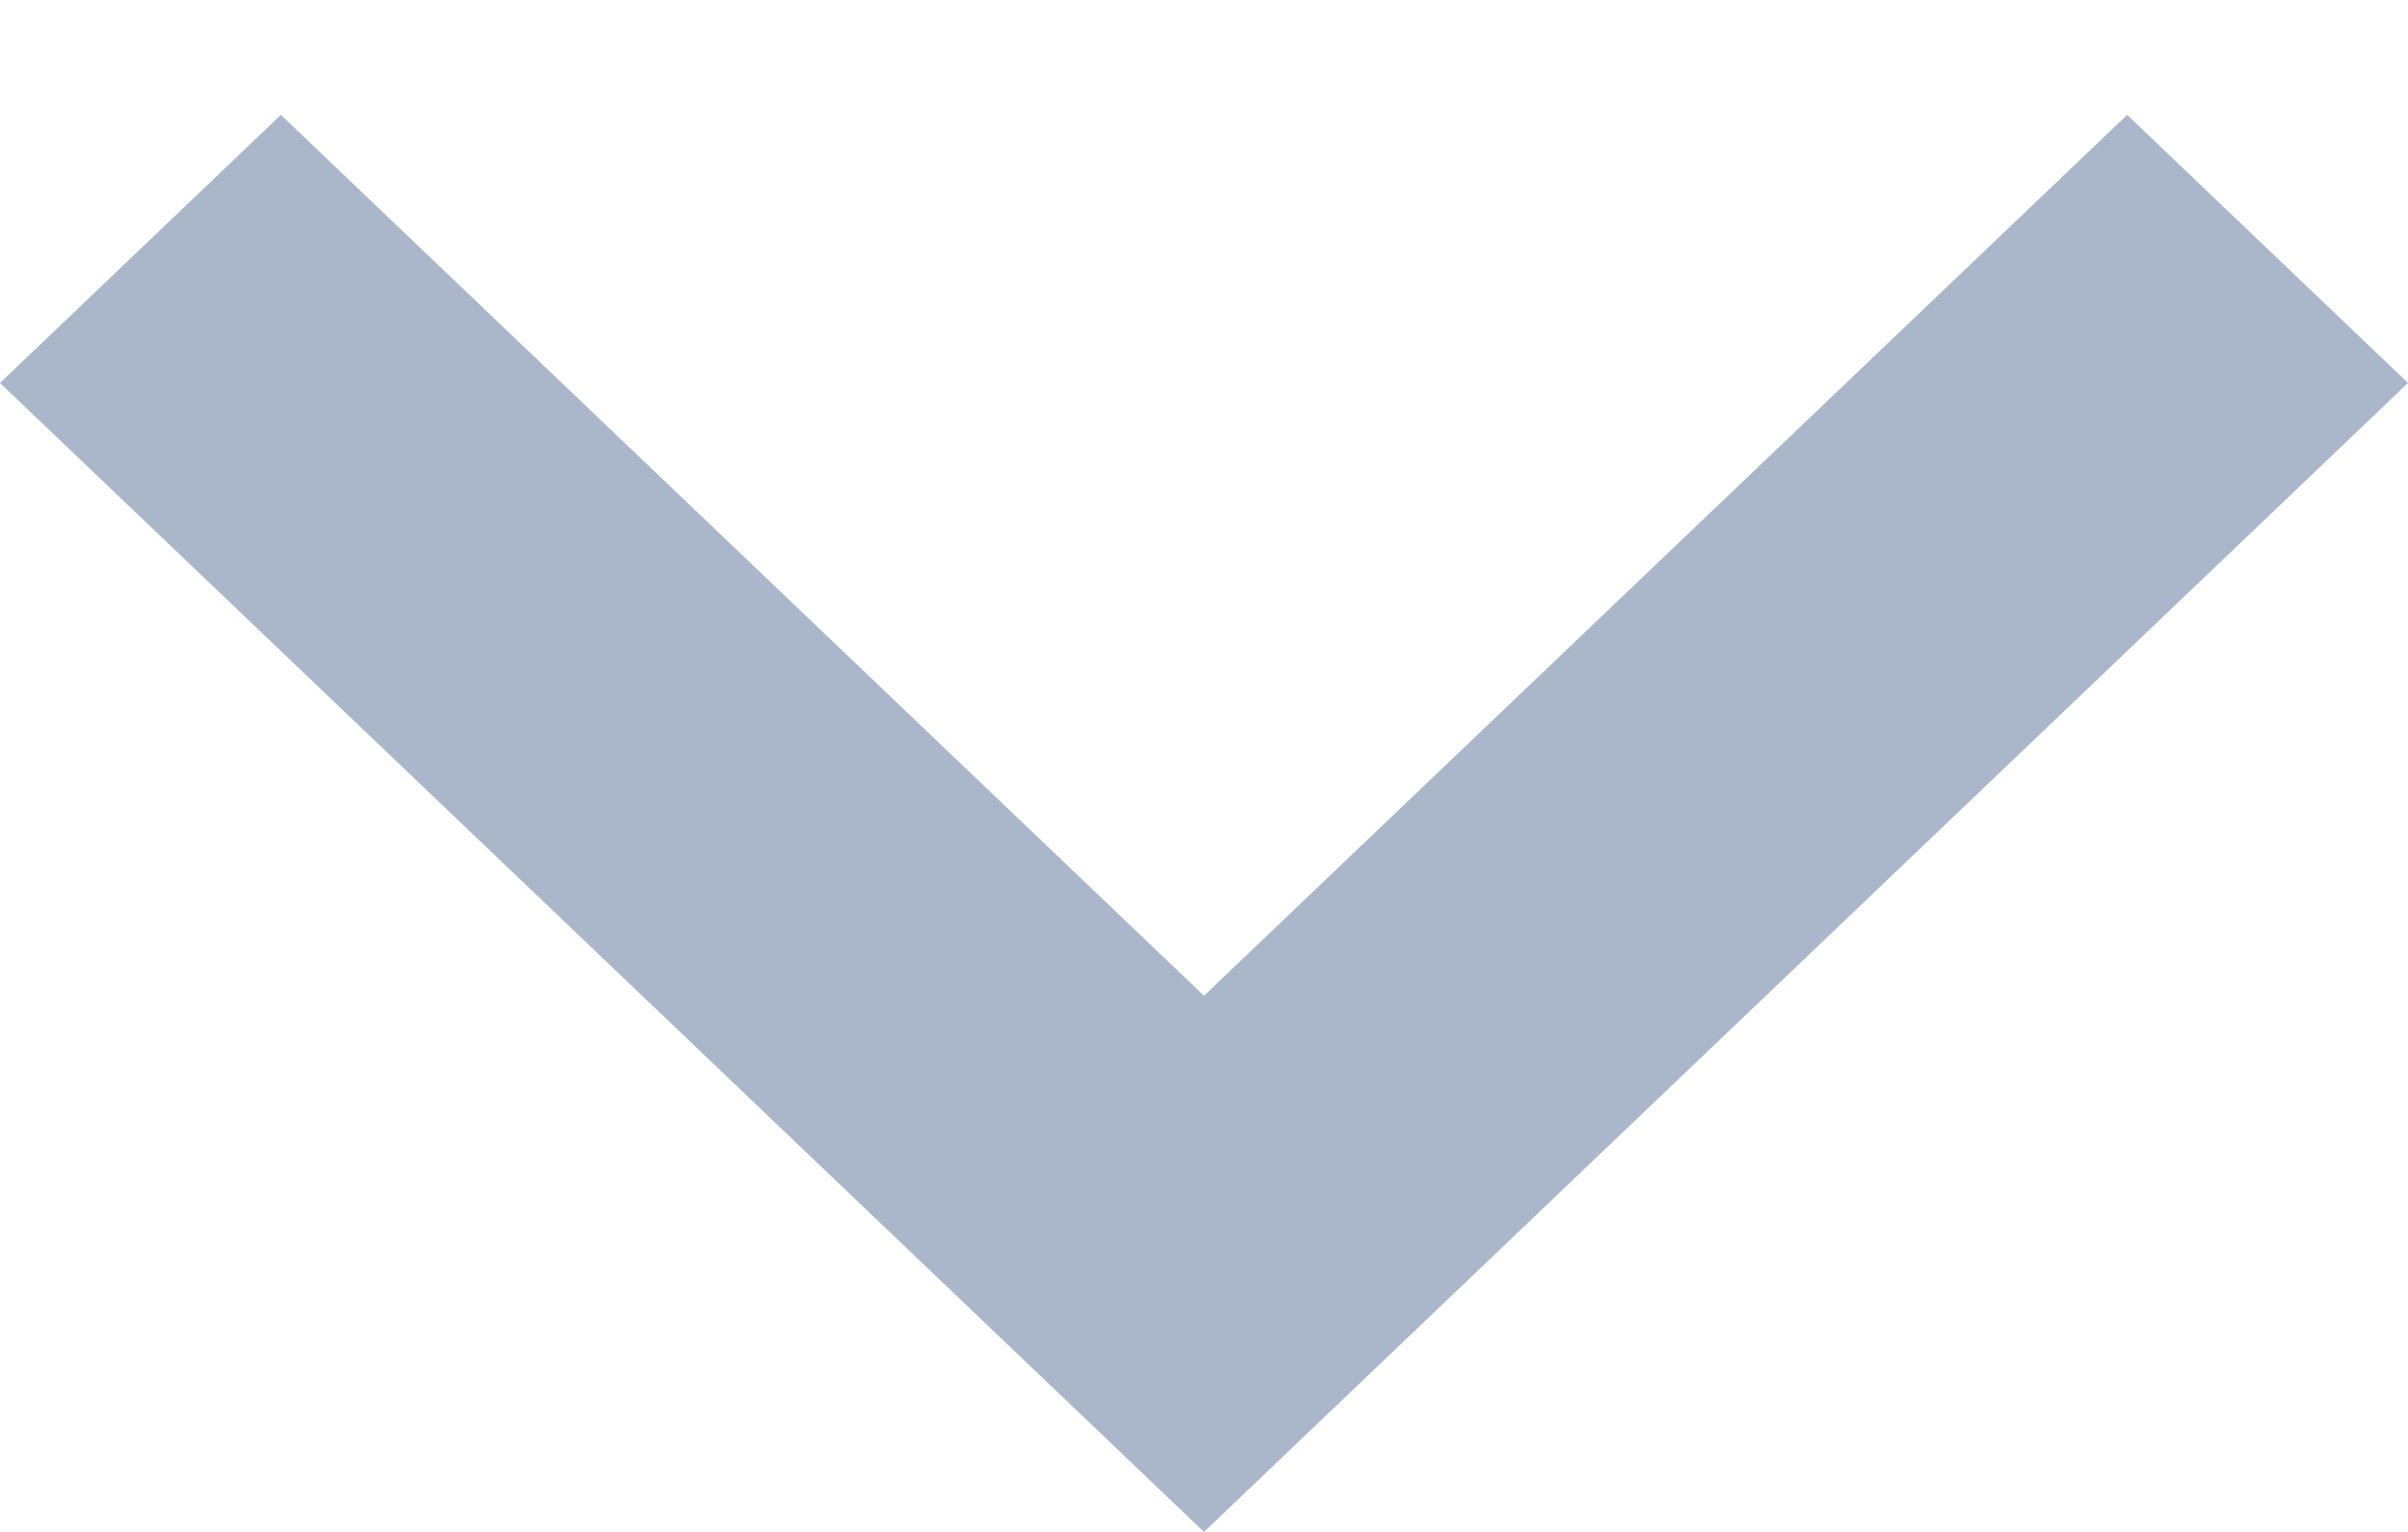 <?xml version="1.0" encoding="UTF-8" standalone="no"?>
<svg width="11px" height="7px" viewBox="0 0 11 7" version="1.1" xmlns="http://www.w3.org/2000/svg" xmlns:xlink="http://www.w3.org/1999/xlink" xmlns:sketch="http://www.bohemiancoding.com/sketch/ns">
    <!-- Generator: Sketch 3.2.2 (9983) - http://www.bohemiancoding.com/sketch -->
    <title>expand-more</title>
    <desc>Created with Sketch.</desc>
    <defs></defs>
    <g id="Dashboard" stroke="none" stroke-width="1" fill="none" fill-rule="evenodd" sketch:type="MSPage">
        <g id="Filters-mockup-2" sketch:type="MSArtboardGroup" transform="translate(-159, -54)" fill="#AAB6C9">
            <g id="expand-more" sketch:type="MSLayerGroup" transform="translate(159, 54)">
                <path d="M9.717,0.525 L5.5,4.55 L1.283,0.525 L0,1.75 L5.5,7 L11,1.75 L9.717,0.525 Z" id="Shape" sketch:type="MSShapeGroup"></path>
            </g>
        </g>
    </g>
</svg>